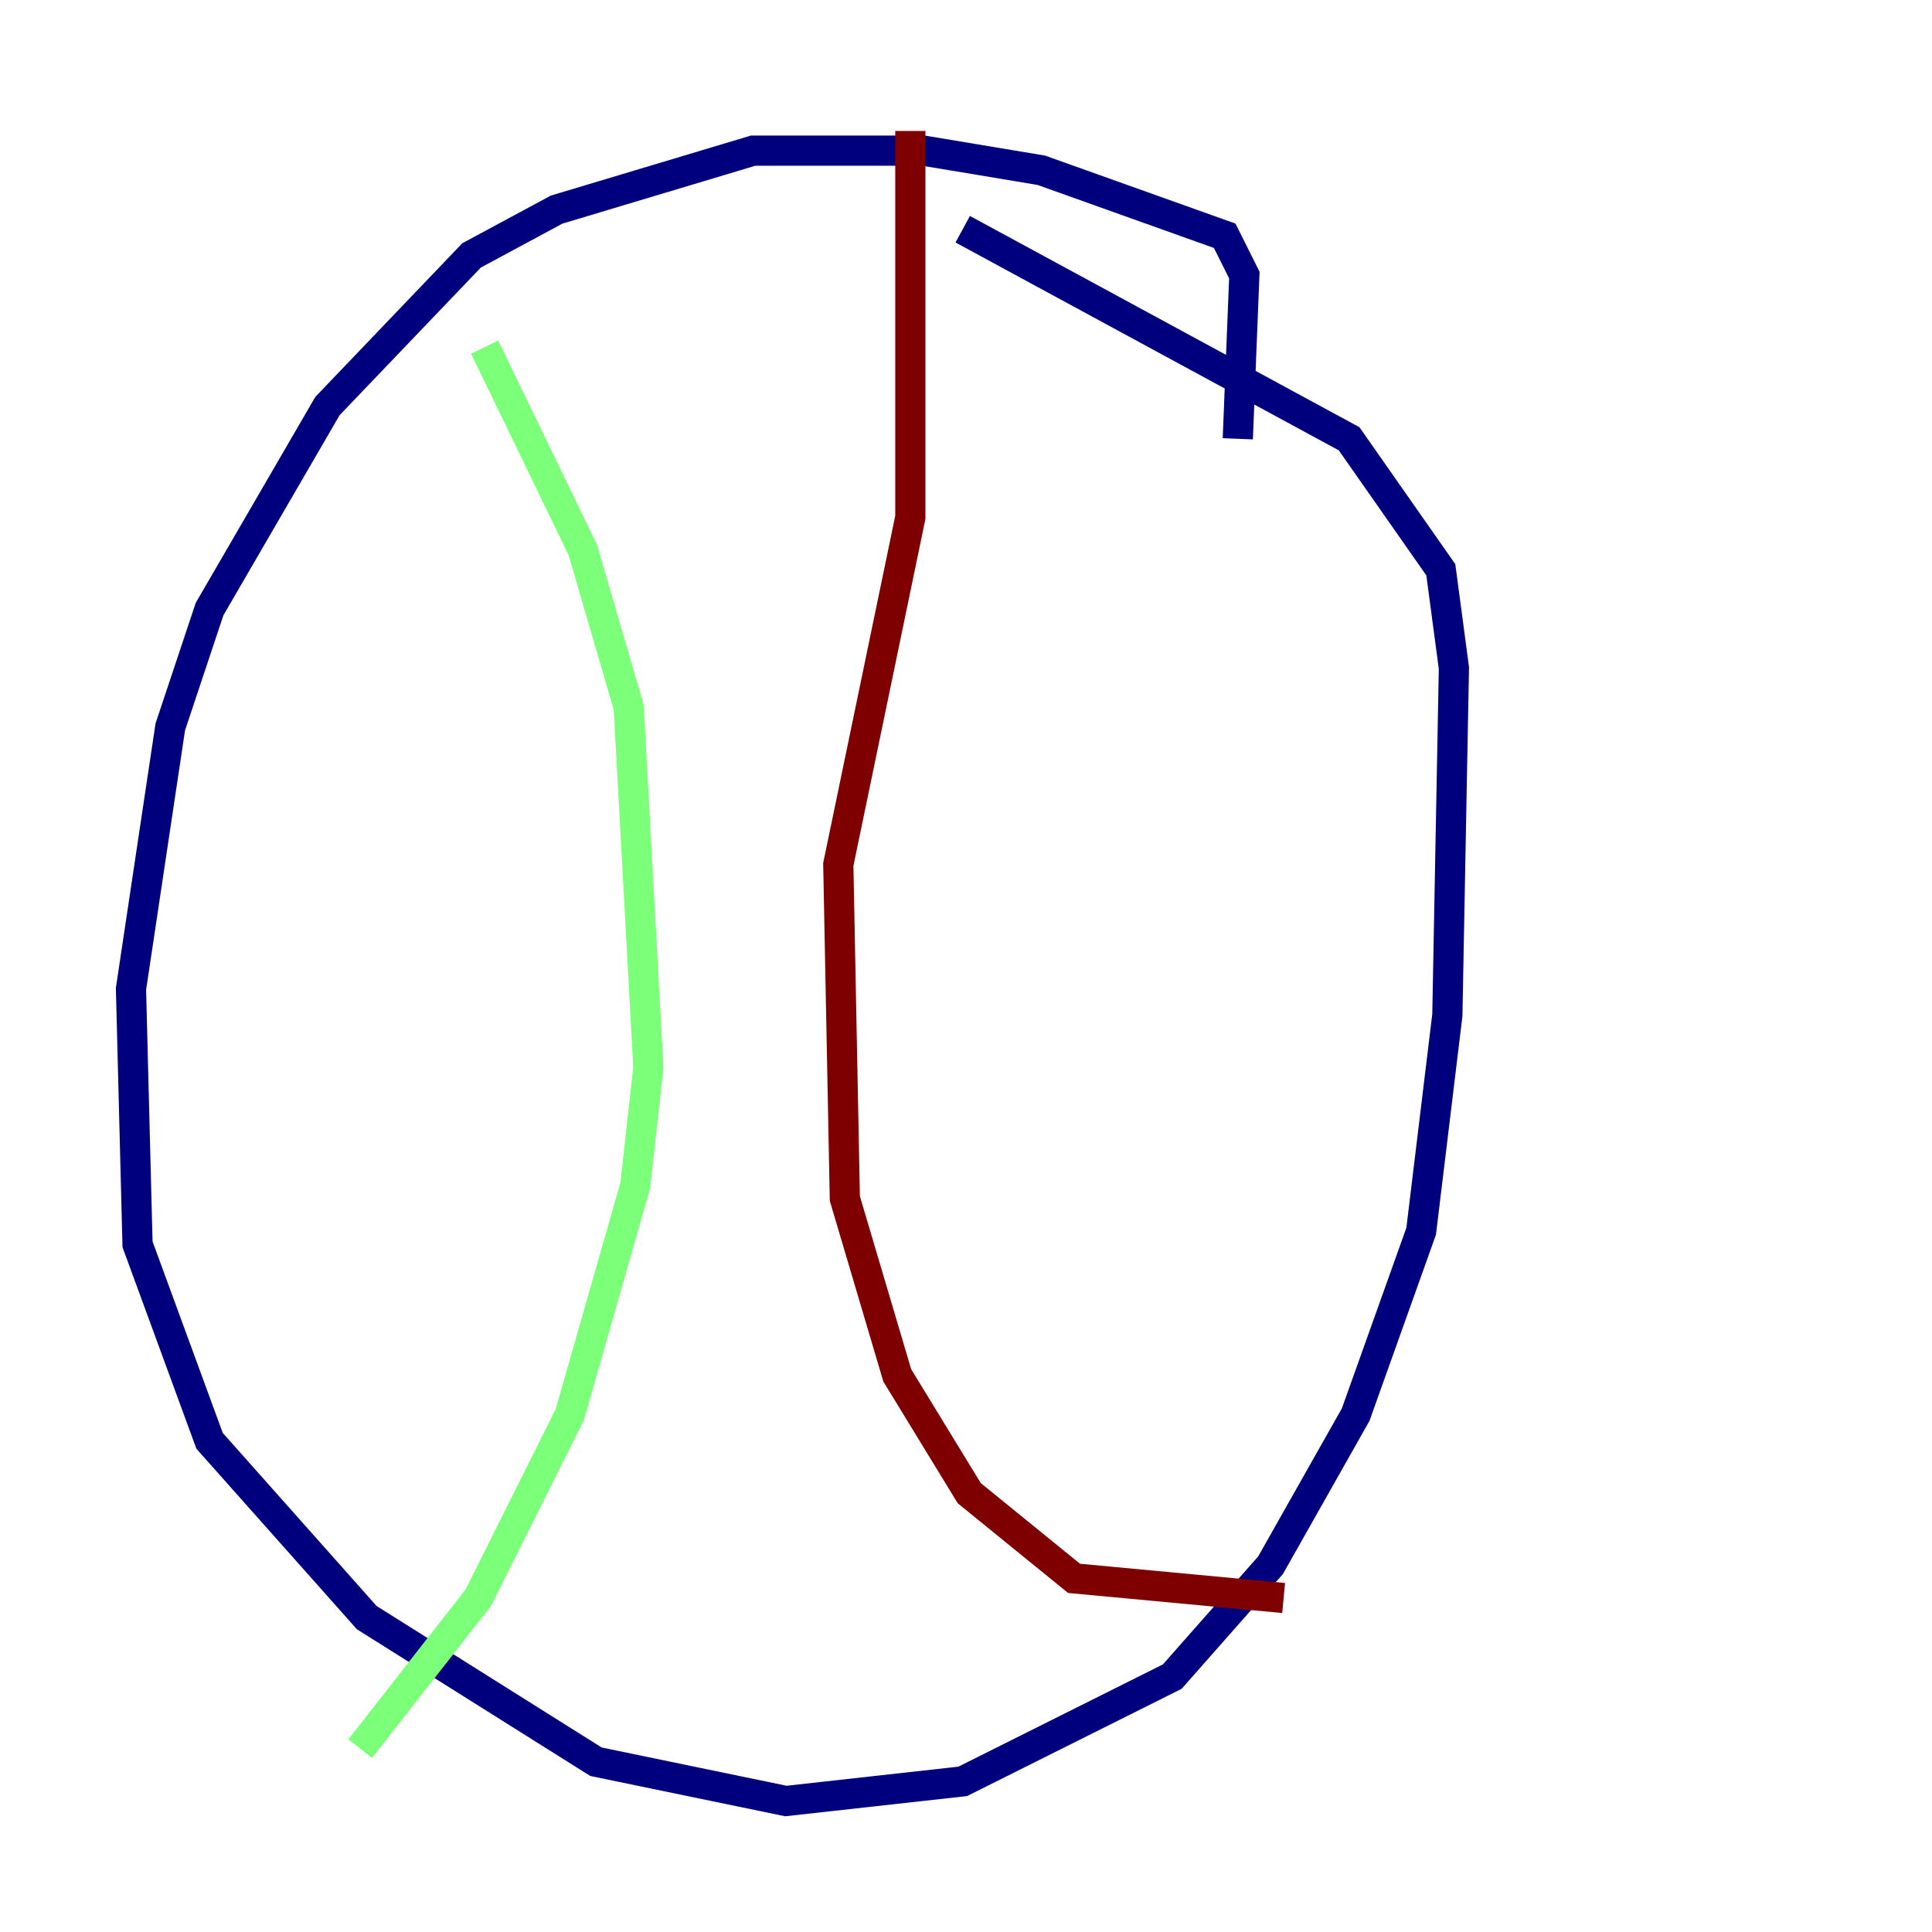 <?xml version="1.0" encoding="utf-8" ?>
<svg baseProfile="tiny" height="128" version="1.2" viewBox="0,0,128,128" width="128" xmlns="http://www.w3.org/2000/svg" xmlns:ev="http://www.w3.org/2001/xml-events" xmlns:xlink="http://www.w3.org/1999/xlink"><defs /><polyline fill="none" points="82.007,29.071 82.441,18.224 81.139,15.62 68.99,11.281 61.18,9.98 49.898,9.98 36.881,13.885 31.241,16.922 21.695,26.902 13.885,40.352 11.281,48.163 8.678,65.519 9.112,82.441 13.885,95.458 24.298,107.173 39.485,116.719 52.068,119.322 63.783,118.02 77.668,111.078 84.176,103.702 89.817,93.722 94.156,81.573 95.891,67.254 96.325,44.258 95.458,37.749 89.383,29.071 63.783,15.186" stroke="#00007f" stroke-width="2" /><polyline fill="none" points="32.108,22.997 38.617,36.447 41.654,46.861 42.956,70.725 42.088,78.536 37.749,93.722 31.675,105.871 23.864,115.851" stroke="#7cff79" stroke-width="2" /><polyline fill="none" points="60.312,8.678 60.312,34.278 55.539,57.275 55.973,79.403 59.444,91.119 64.217,98.929 71.159,104.57 85.044,105.871" stroke="#7f0000" stroke-width="2" /></svg>